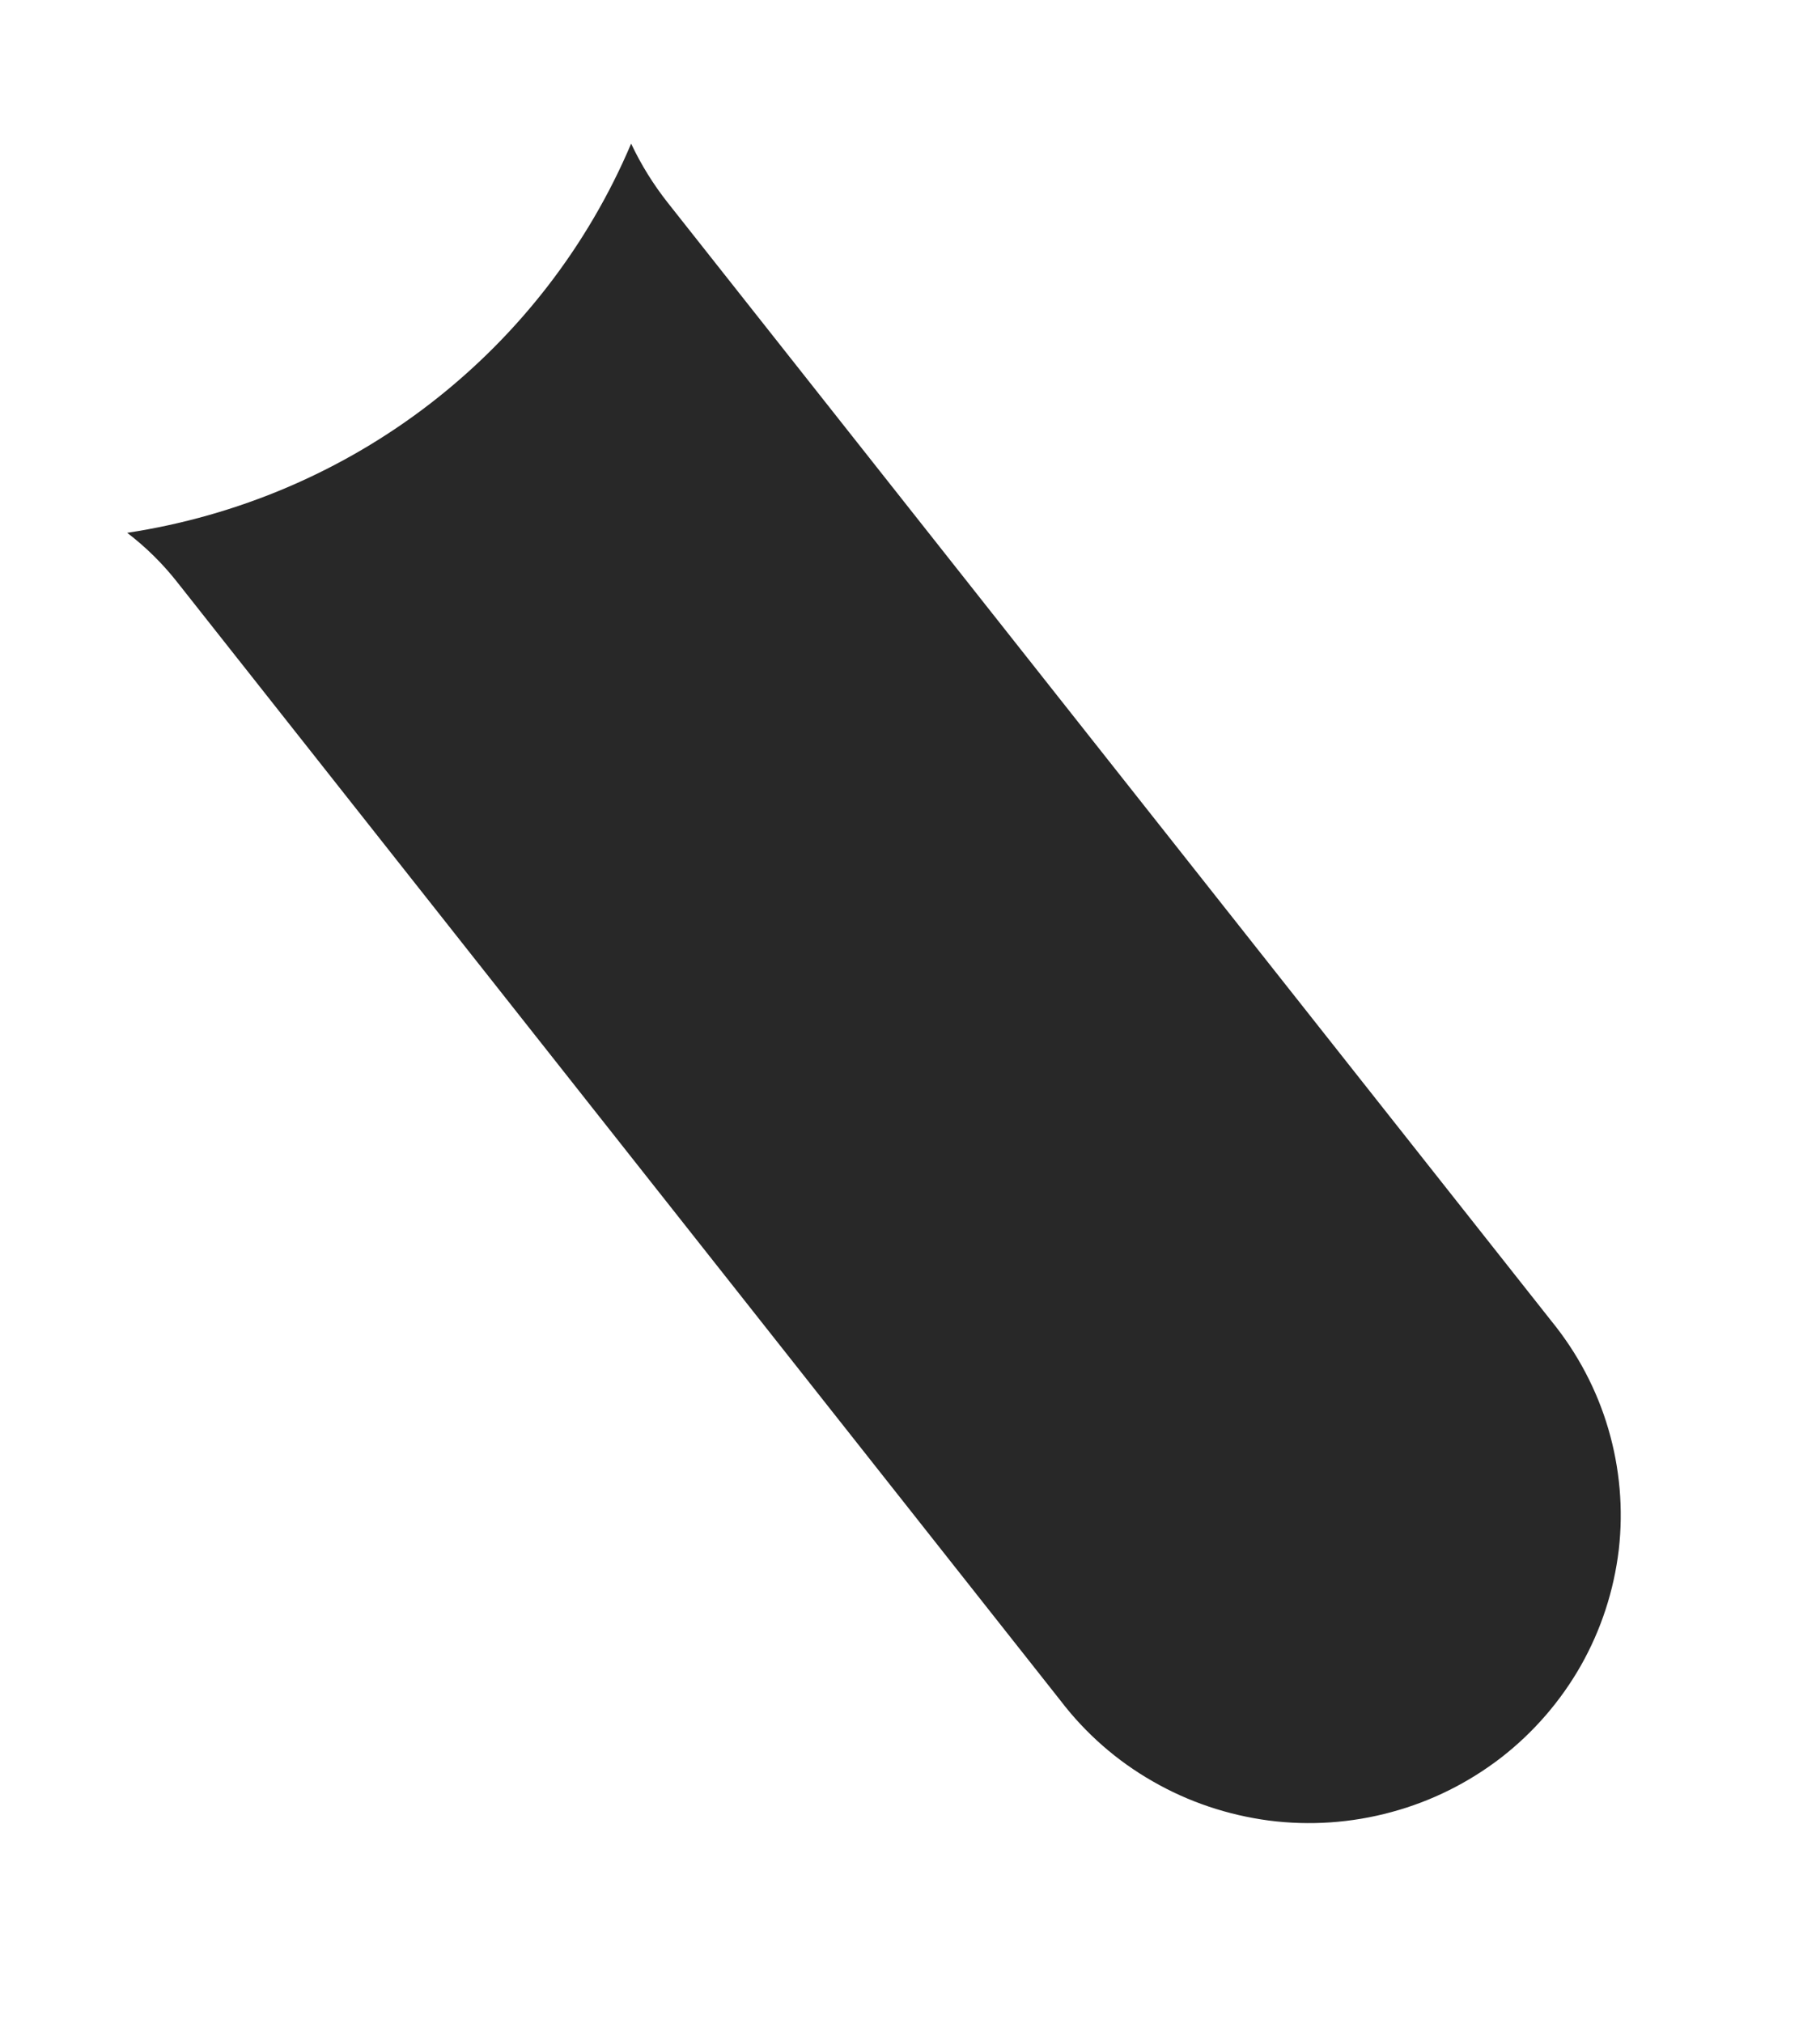 <svg width="9" height="10" viewBox="0 0 9 10" fill="none" xmlns="http://www.w3.org/2000/svg">
<path d="M7.672 6.531C7.8 6.688 7.896 6.869 7.953 7.063C8.01 7.257 8.028 7.46 8.005 7.661C7.981 7.862 7.918 8.056 7.818 8.233C7.718 8.409 7.584 8.564 7.423 8.689C7.262 8.813 7.078 8.905 6.881 8.958C6.683 9.012 6.477 9.026 6.275 9C6.072 8.973 5.877 8.908 5.7 8.806C5.523 8.705 5.368 8.569 5.245 8.408L0.878 2.88C0.806 2.788 0.722 2.705 0.629 2.634C1.176 2.551 1.693 2.331 2.129 1.994C2.565 1.657 2.907 1.215 3.121 0.71C3.17 0.814 3.231 0.912 3.302 1.002L7.672 6.531Z" fill="#282828"/>
</svg>
